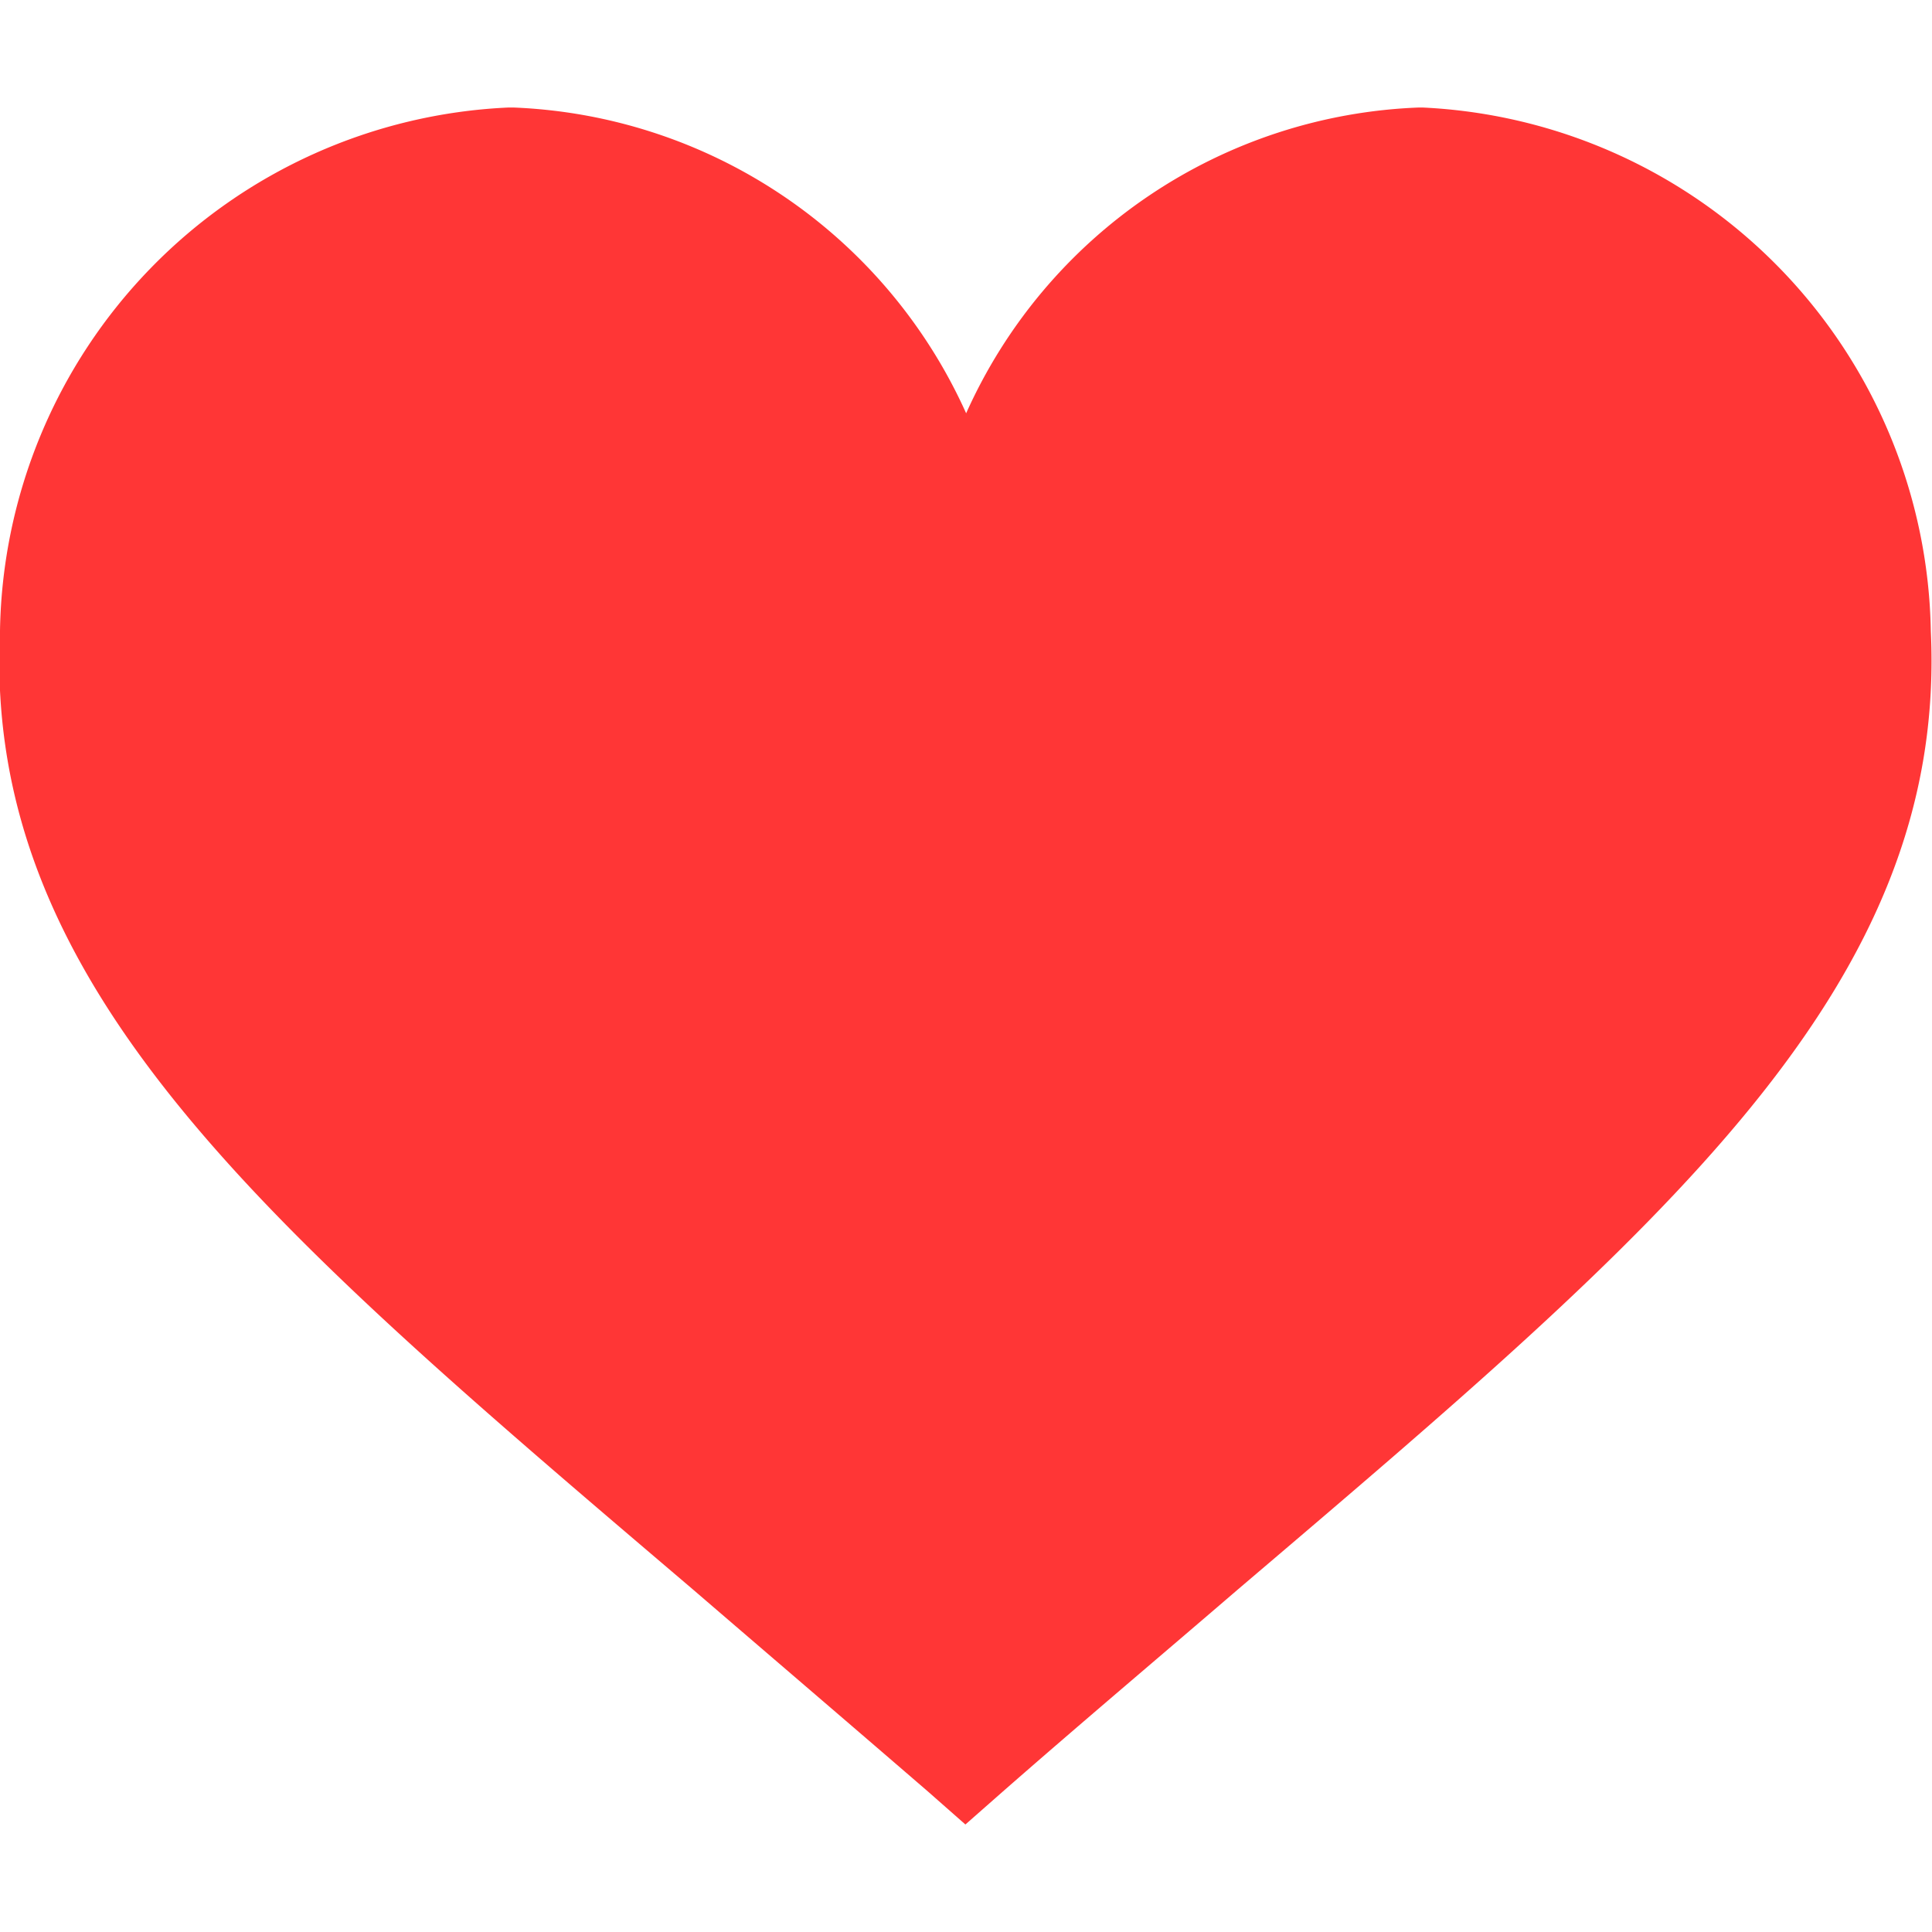 <svg xmlns="http://www.w3.org/2000/svg" width="20" height="20" viewBox="0 0 12.984 11.539">
  <path id="Path_2270" data-name="Path 2270" d="M9.559,28.507H9.537a3.477,3.477,0,0,0-3.044,2.055,3.487,3.487,0,0,0-3.044-2.055h-.03A3.578,3.578,0,0,0,0,32.023c-.114,2.4,1.8,4.011,4.661,6.447.495.426,1.02.875,1.576,1.355l.251.221.251-.221c.548-.48,1.081-.929,1.576-1.355,2.862-2.436,4.775-4.049,4.661-6.447A3.584,3.584,0,0,0,9.559,28.507Z" transform="translate(0 -28.507)" fill="#ff3636"/>
</svg>
